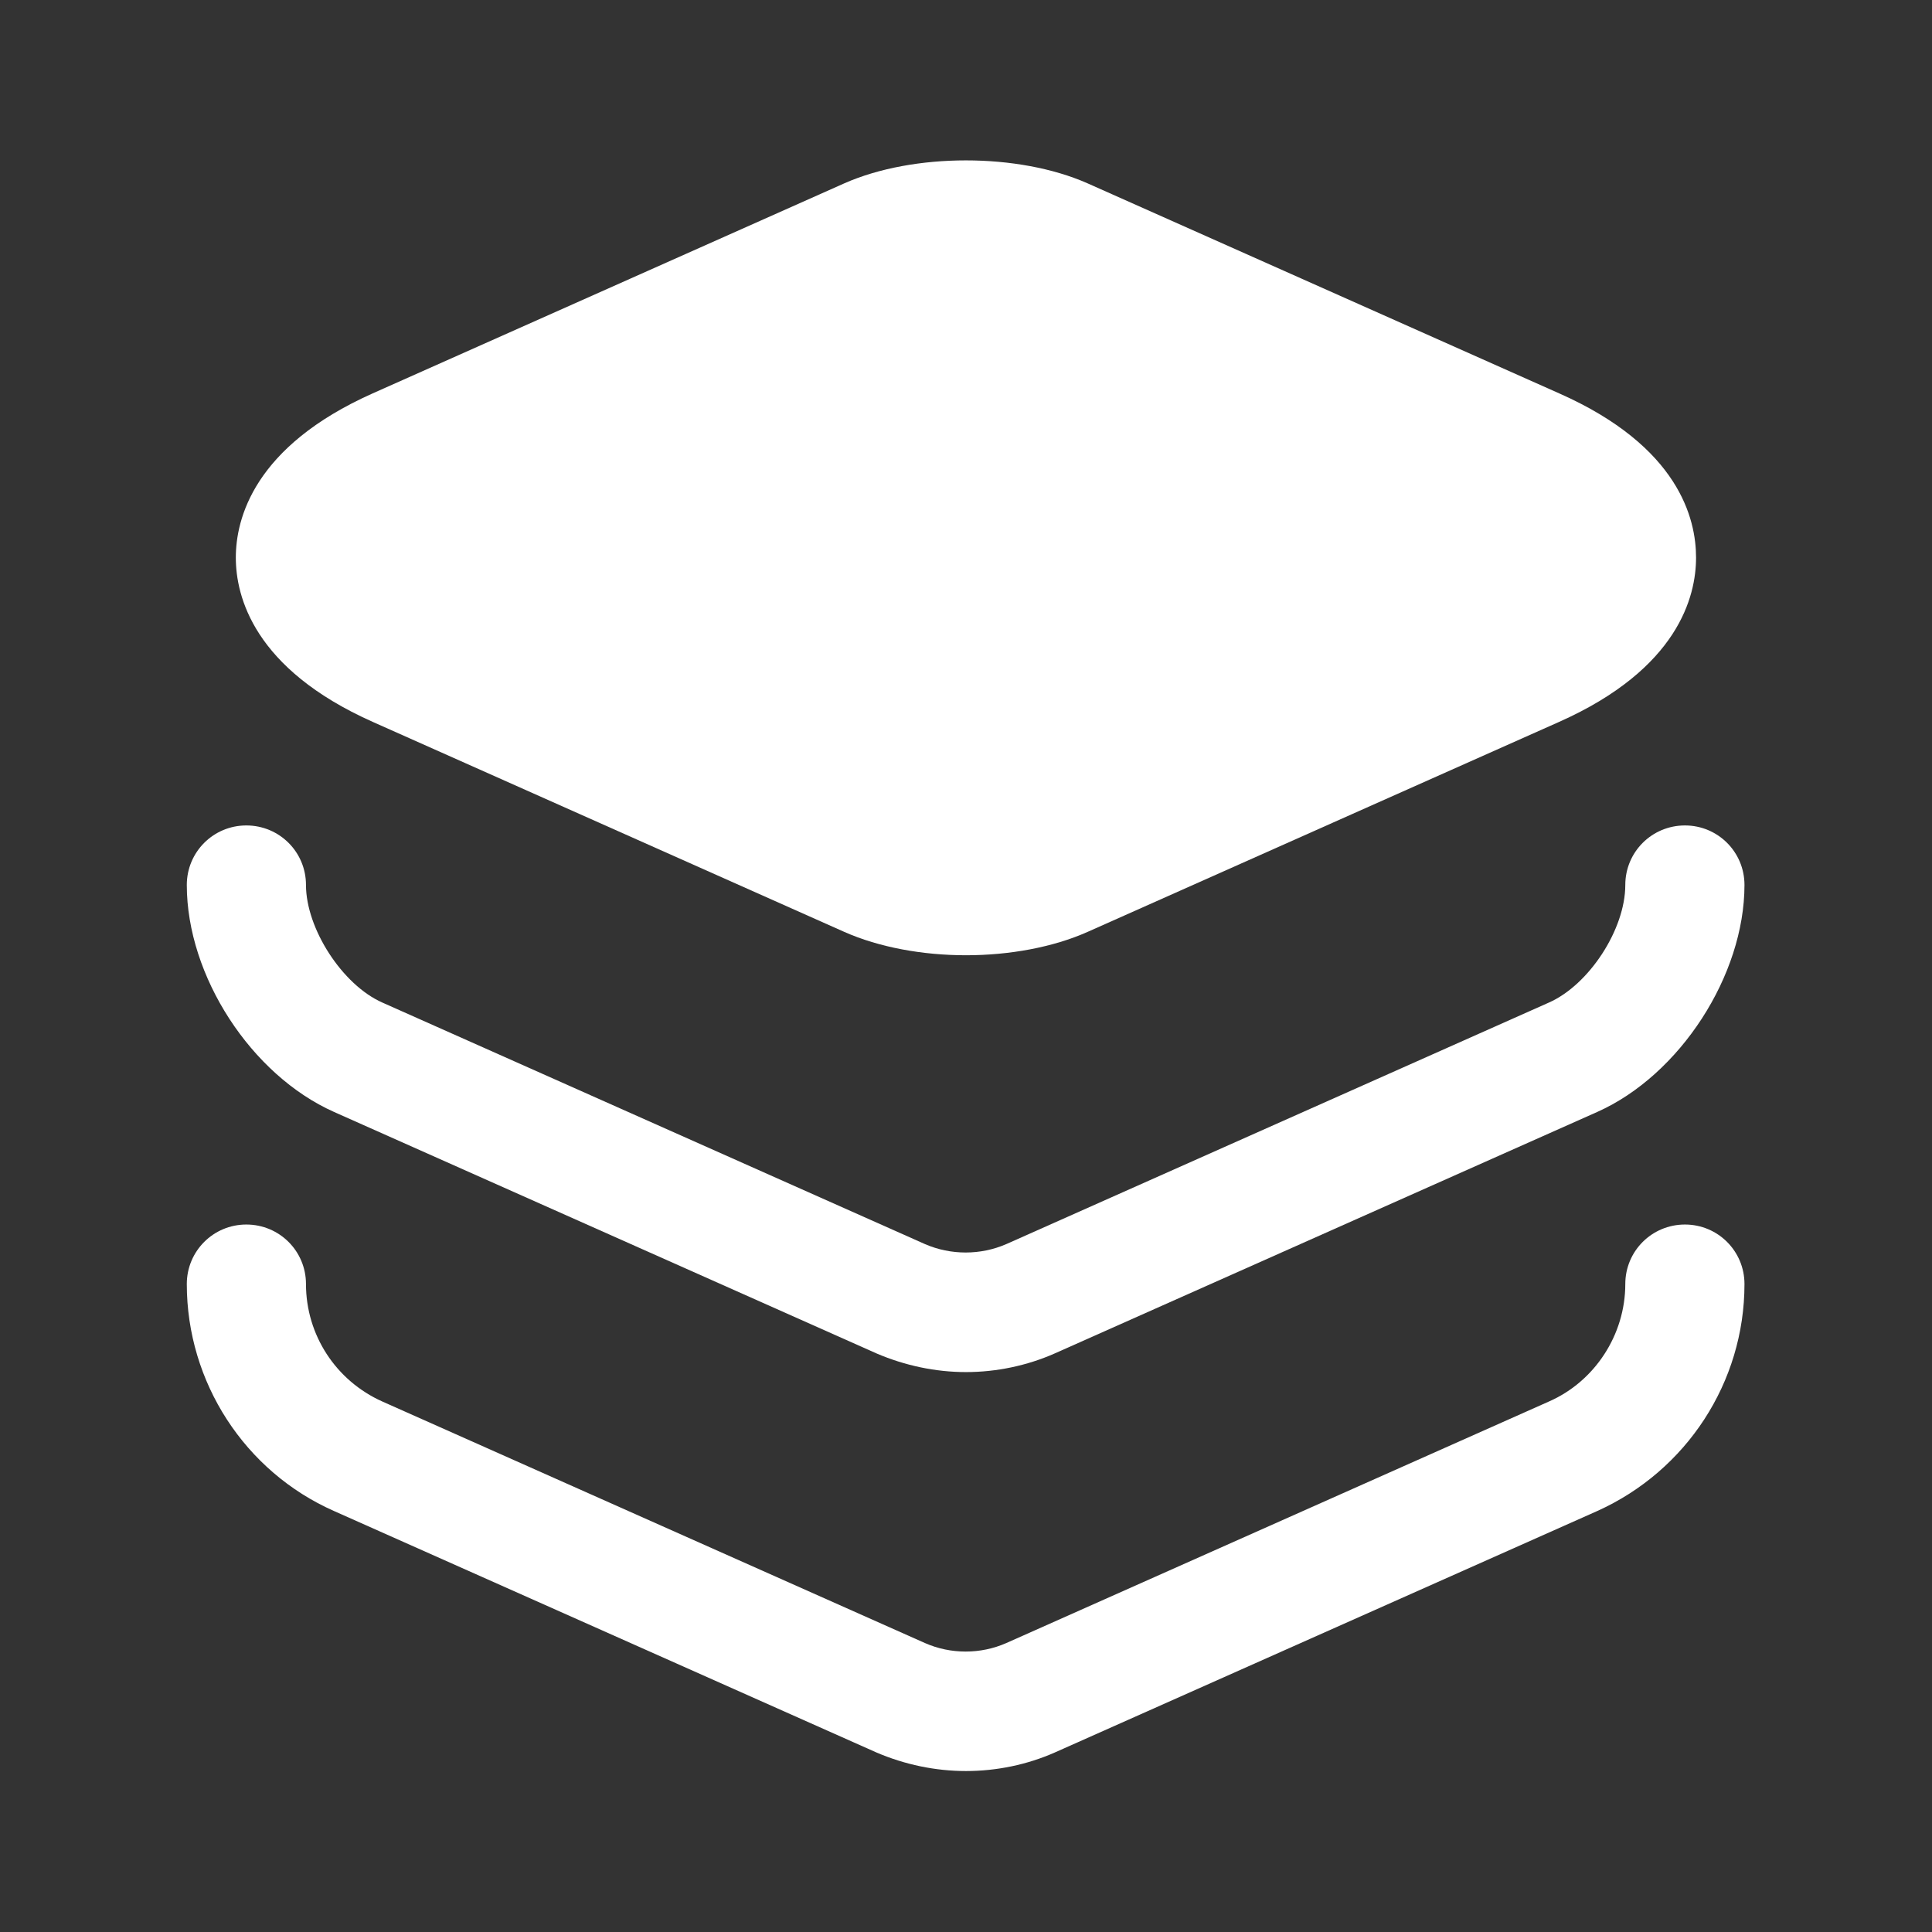 <svg width="16" height="16" viewBox="0 0 16 16" fill="none" xmlns="http://www.w3.org/2000/svg">
<rect x="0" y="0" width="16" height="16" fill="#333333" stroke="none"/>
<path d="M12.913 3.258L9.006 1.518C8.433 1.265 7.566 1.265 6.993 1.518L3.086 3.258C2.1 3.698 1.953 4.298 1.953 4.618C1.953 4.938 2.1 5.538 3.086 5.978L6.993 7.718C7.28 7.845 7.64 7.911 8 7.911C8.36 7.911 8.72 7.845 9.006 7.718L12.913 5.978C13.9 5.538 14.046 4.938 14.046 4.618C14.046 4.298 13.906 3.698 12.913 3.258Z" fill="white"/>
<path d="M8 11.363C7.747 11.363 7.494 11.309 7.26 11.209L2.767 9.209C2.08 8.903 1.547 8.083 1.547 7.329C1.547 7.056 1.767 6.836 2.04 6.836C2.314 6.836 2.534 7.056 2.534 7.329C2.534 7.689 2.834 8.156 3.167 8.303L7.66 10.303C7.874 10.396 8.12 10.396 8.334 10.303L12.827 8.303C13.16 8.156 13.46 7.696 13.46 7.329C13.46 7.056 13.68 6.836 13.954 6.836C14.227 6.836 14.447 7.056 14.447 7.329C14.447 8.076 13.914 8.903 13.227 9.209L8.734 11.209C8.507 11.309 8.254 11.363 8 11.363Z" fill="white"/>
<path d="M8 14.667C7.747 14.667 7.494 14.614 7.26 14.514L2.767 12.514C2.027 12.187 1.547 11.447 1.547 10.634C1.547 10.361 1.767 10.141 2.04 10.141C2.314 10.141 2.534 10.361 2.534 10.634C2.534 11.054 2.78 11.434 3.167 11.607L7.66 13.607C7.874 13.701 8.12 13.701 8.334 13.607L12.827 11.607C13.207 11.441 13.46 11.054 13.46 10.634C13.46 10.361 13.68 10.141 13.954 10.141C14.227 10.141 14.447 10.361 14.447 10.634C14.447 11.447 13.967 12.181 13.227 12.514L8.734 14.514C8.507 14.614 8.254 14.667 8 14.667Z" fill="white"/>
</svg>
